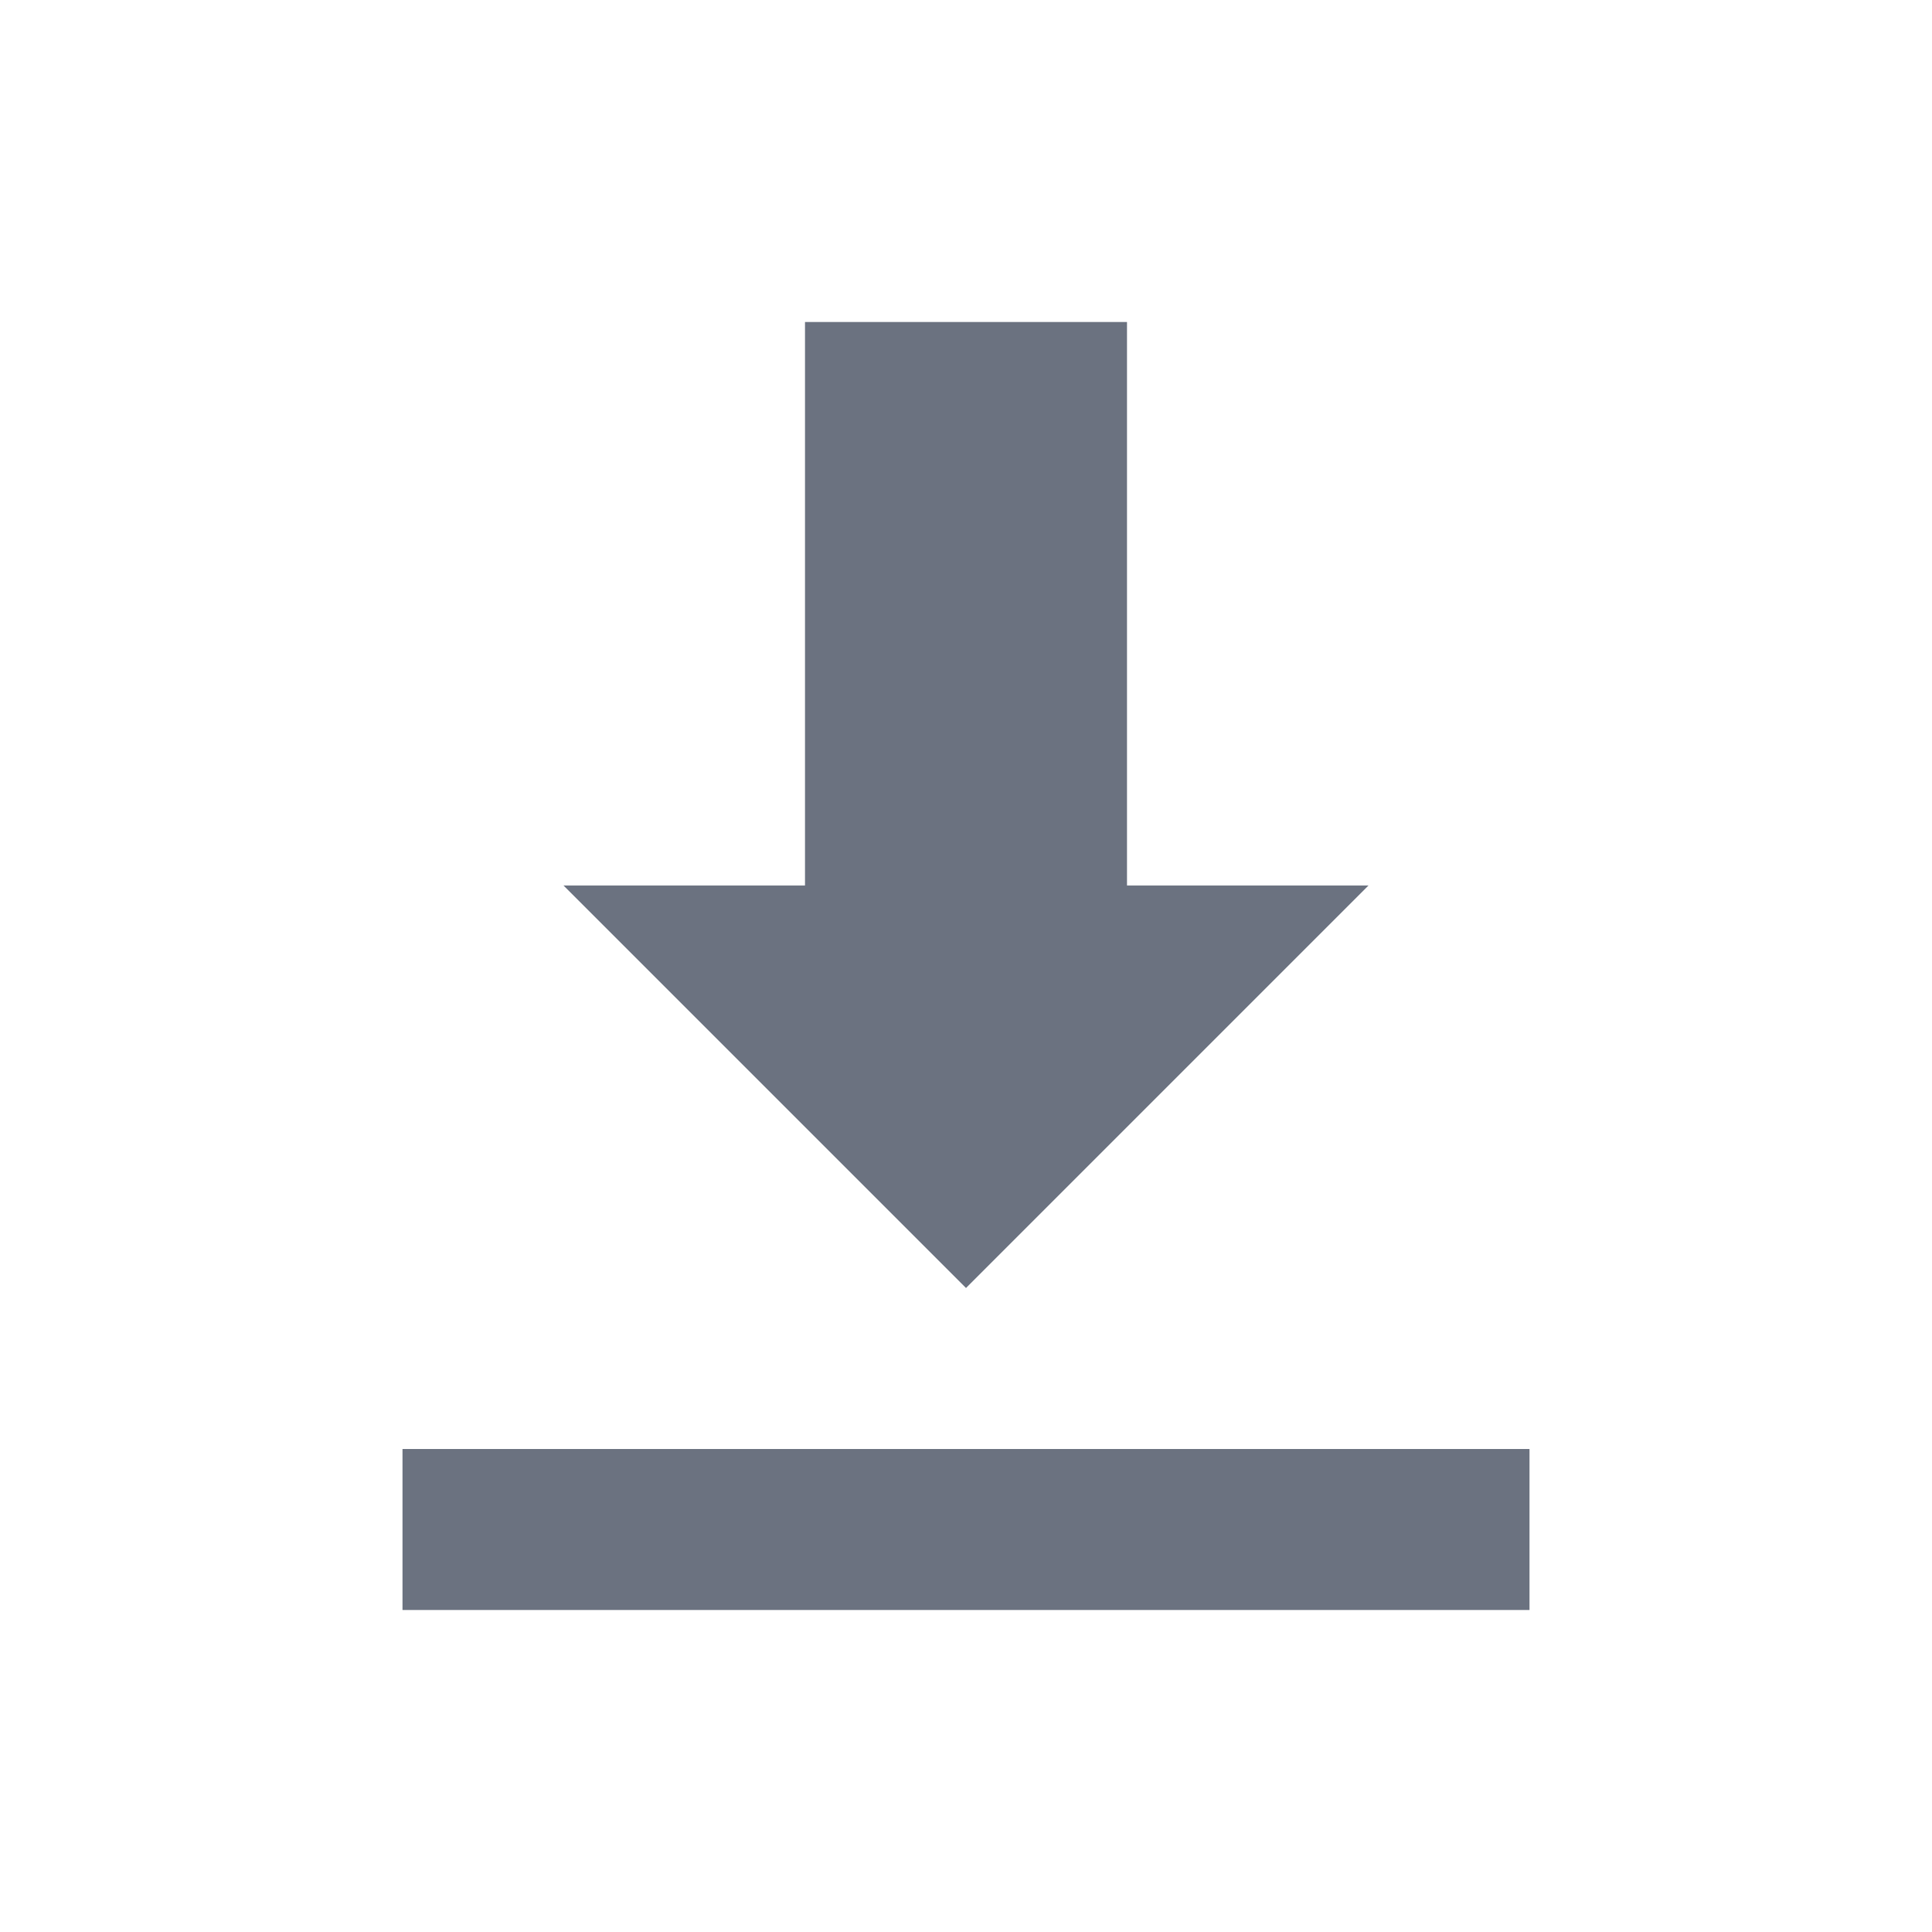 <svg width="24" height="24" viewBox="0 0 24 24" fill="none" xmlns="http://www.w3.org/2000/svg">
  <path d="M12 16L7 11H10V4H14V11H17L12 16Z" fill="#6B7280"/>
  <path d="M5 20H19V18H5V20Z" fill="#6B7280"/>
</svg> 